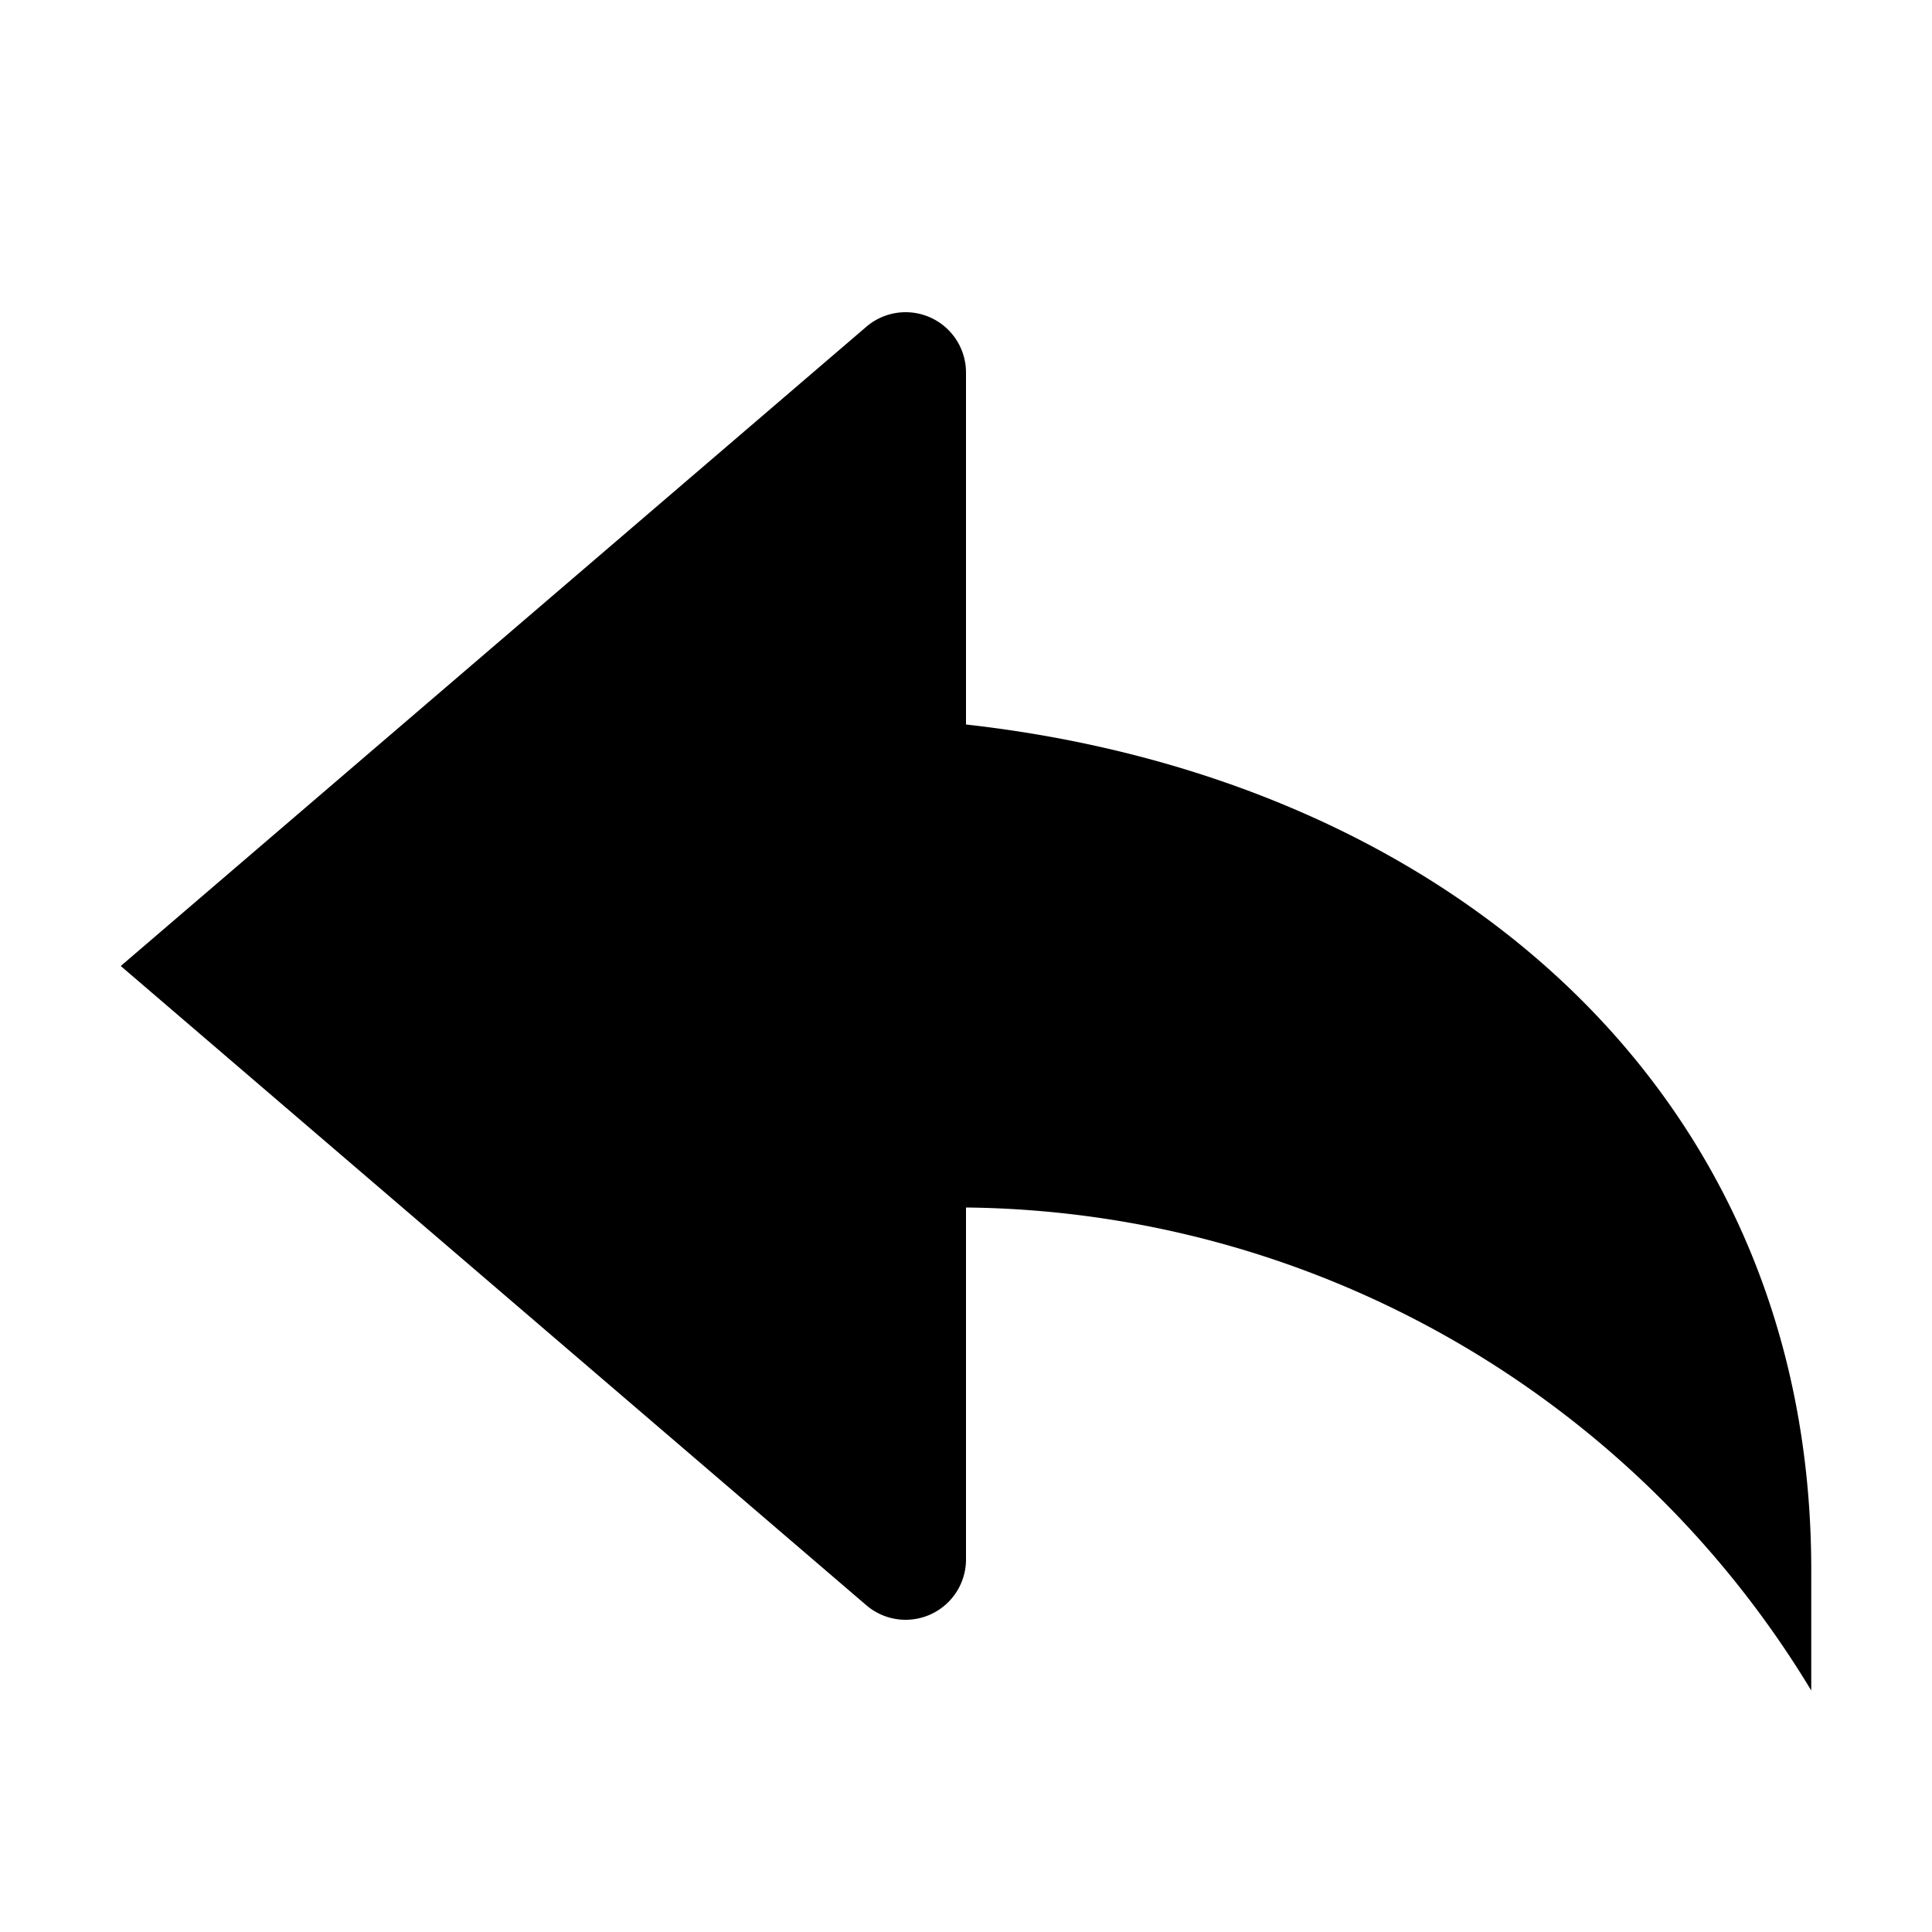 <svg xmlns="http://www.w3.org/2000/svg" width="16" height="16" viewBox="0 0 16 16">
    <path d="M15,13v1a8.28,8.28,0,0,0-7-4v2.91a.5.5,0,0,1-.83.38L1,8,7.17,2.71A.5.5,0,0,1,8,3.09V6C11.94,6.44,15,9,15,13Z"/>
</svg>
